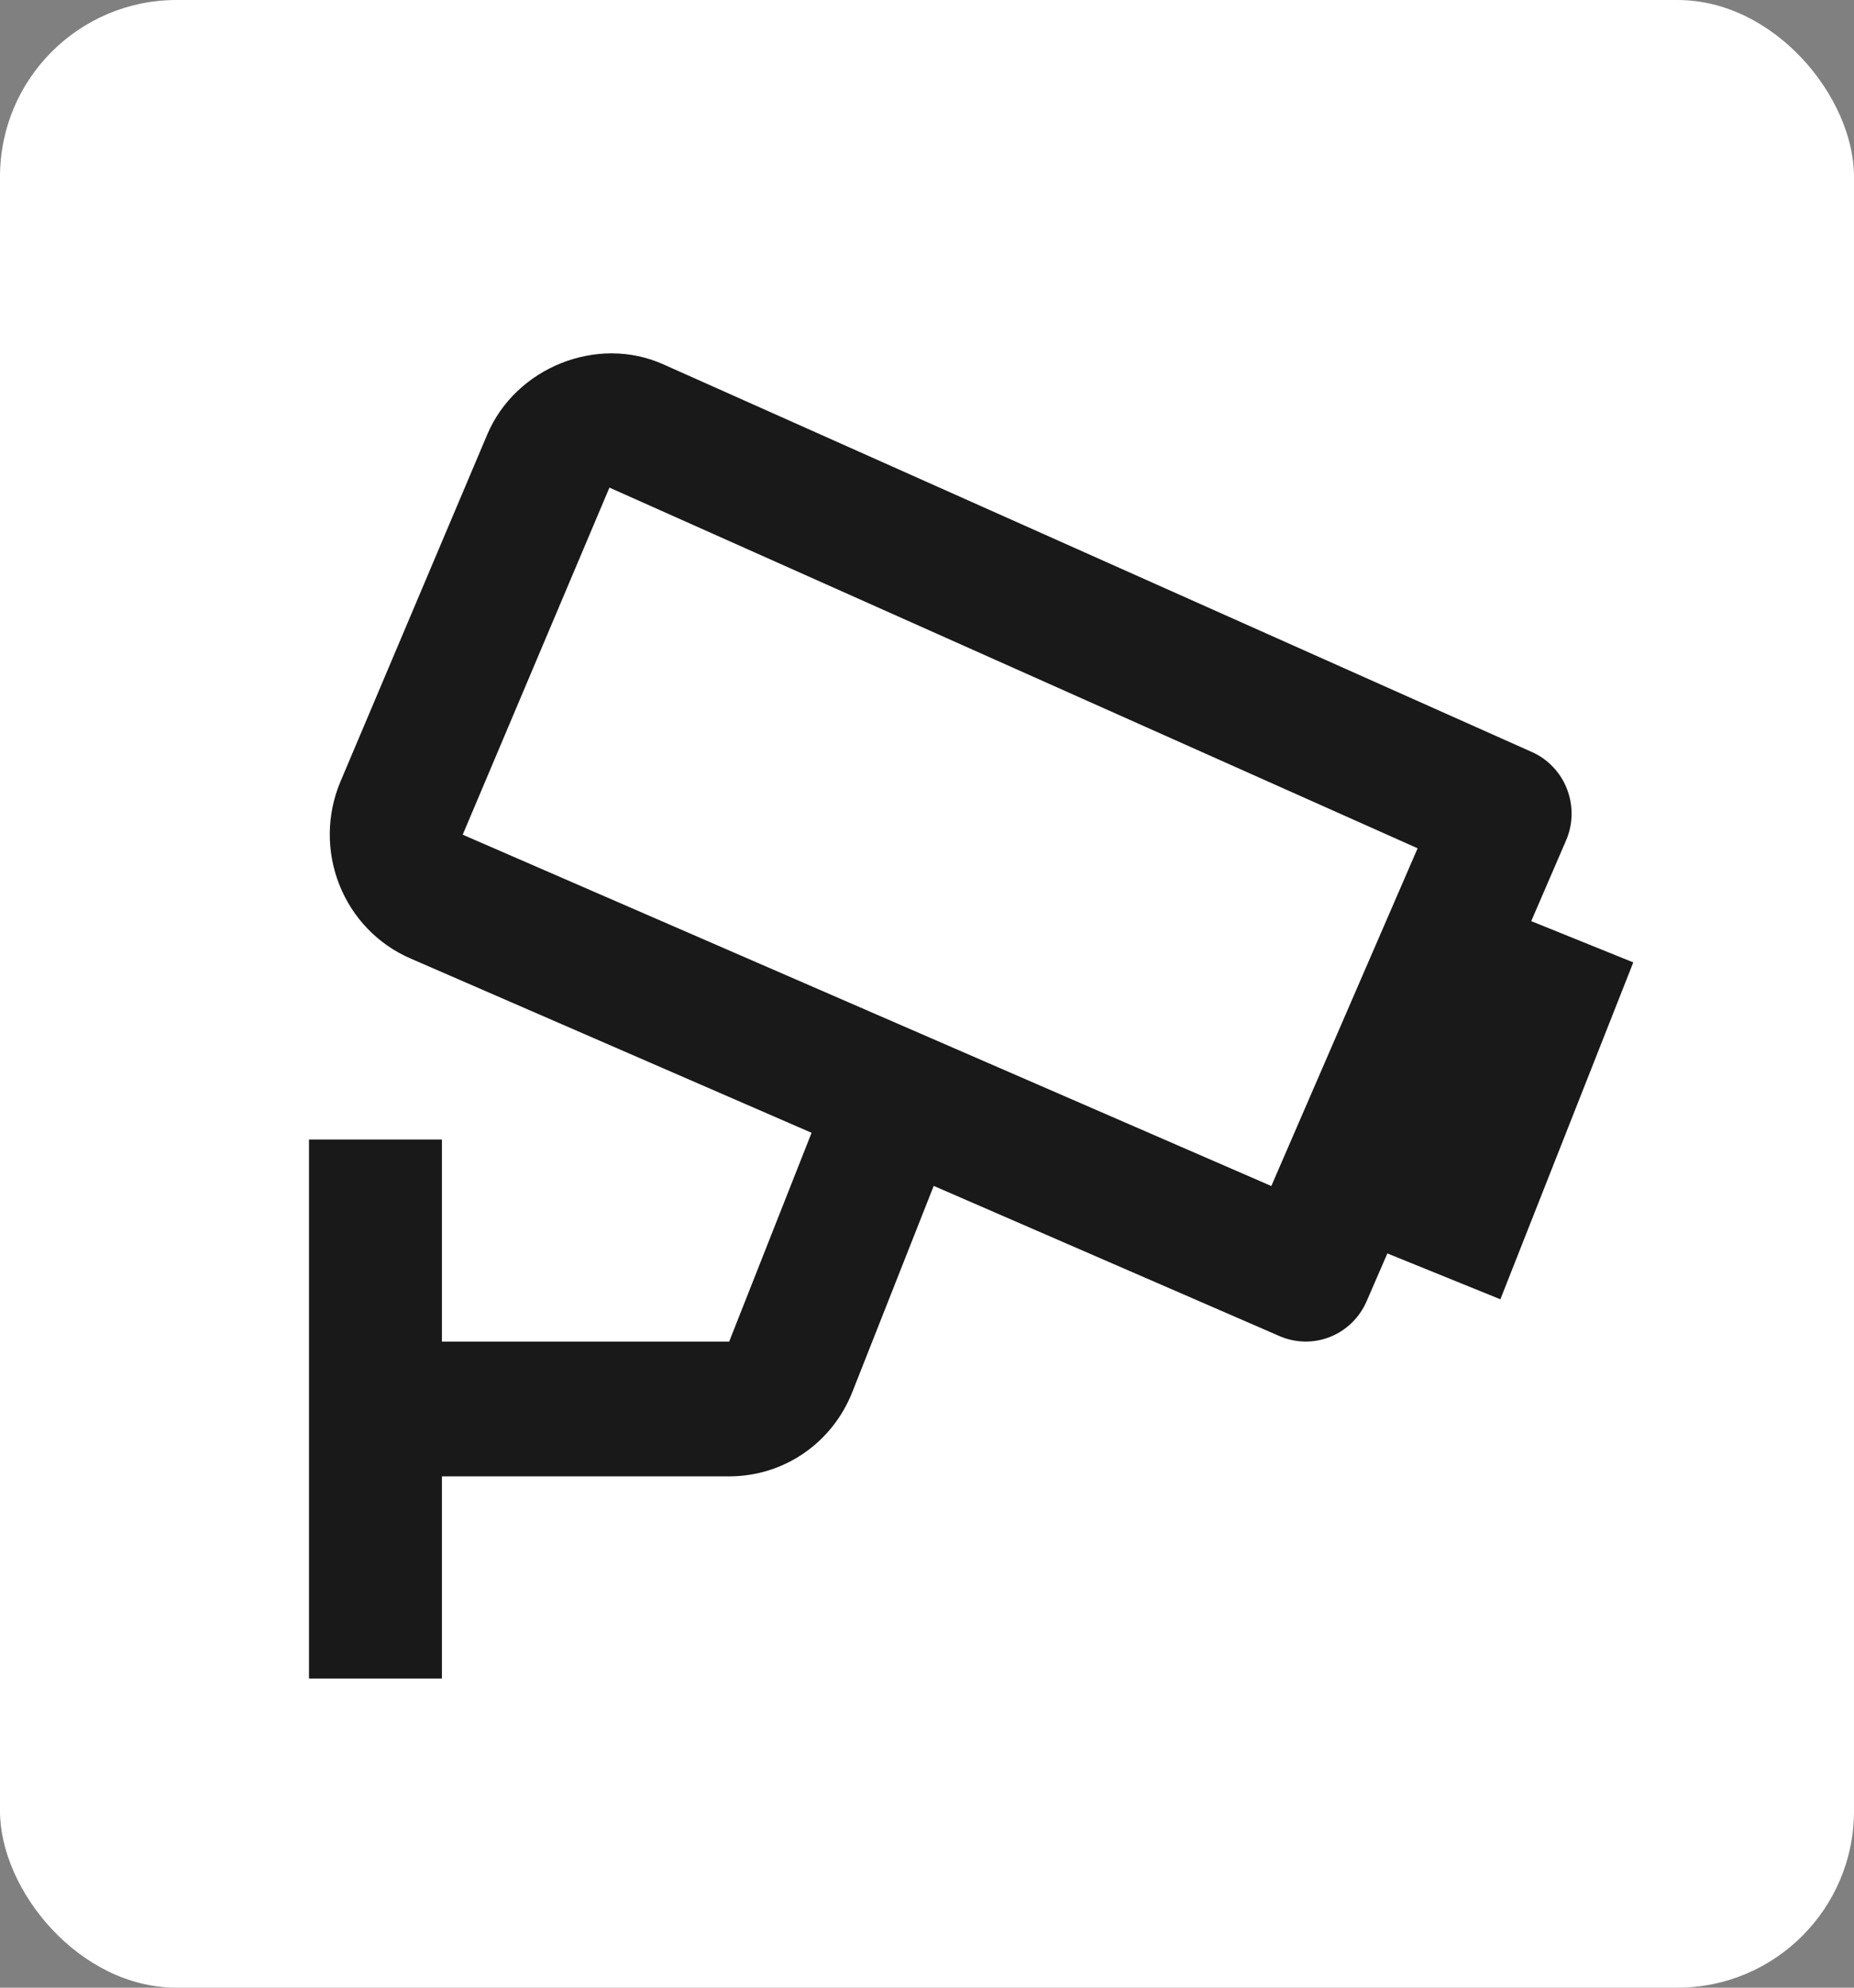 <svg width="42" height="45" viewBox="0 0 42 45" fill="none" xmlns="http://www.w3.org/2000/svg">
<rect x="0" y="0" width="42" height="45" fill="#808080" stroke="none"/>
<rect width="42" height="45" rx="4" fill="white"/>
<path d="M35.475 19.032C35.555 18.849 35.598 18.652 35.602 18.452C35.606 18.252 35.571 18.053 35.5 17.867C35.428 17.68 35.321 17.51 35.184 17.366C35.047 17.221 34.884 17.105 34.703 17.025L15.021 8.246C13.523 7.578 11.679 8.324 11.039 9.835L7.712 17.696C7.399 18.44 7.39 19.279 7.687 20.029C7.984 20.78 8.562 21.38 9.296 21.698L18.385 25.646L16.518 30.374H10.011V25.798H7V38H10.011V33.424H16.518C17.757 33.424 18.855 32.671 19.312 31.506L21.152 26.848L28.987 30.249C29.352 30.407 29.764 30.414 30.133 30.266C30.503 30.118 30.799 29.829 30.959 29.46L31.429 28.377L33.989 29.415L37 21.788L34.688 20.854L35.475 19.032ZM28.8 26.851L10.482 18.897L13.806 11.039L32.114 19.205L28.8 26.851Z" fill="black" fill-opacity="0.9"/>
</svg>
